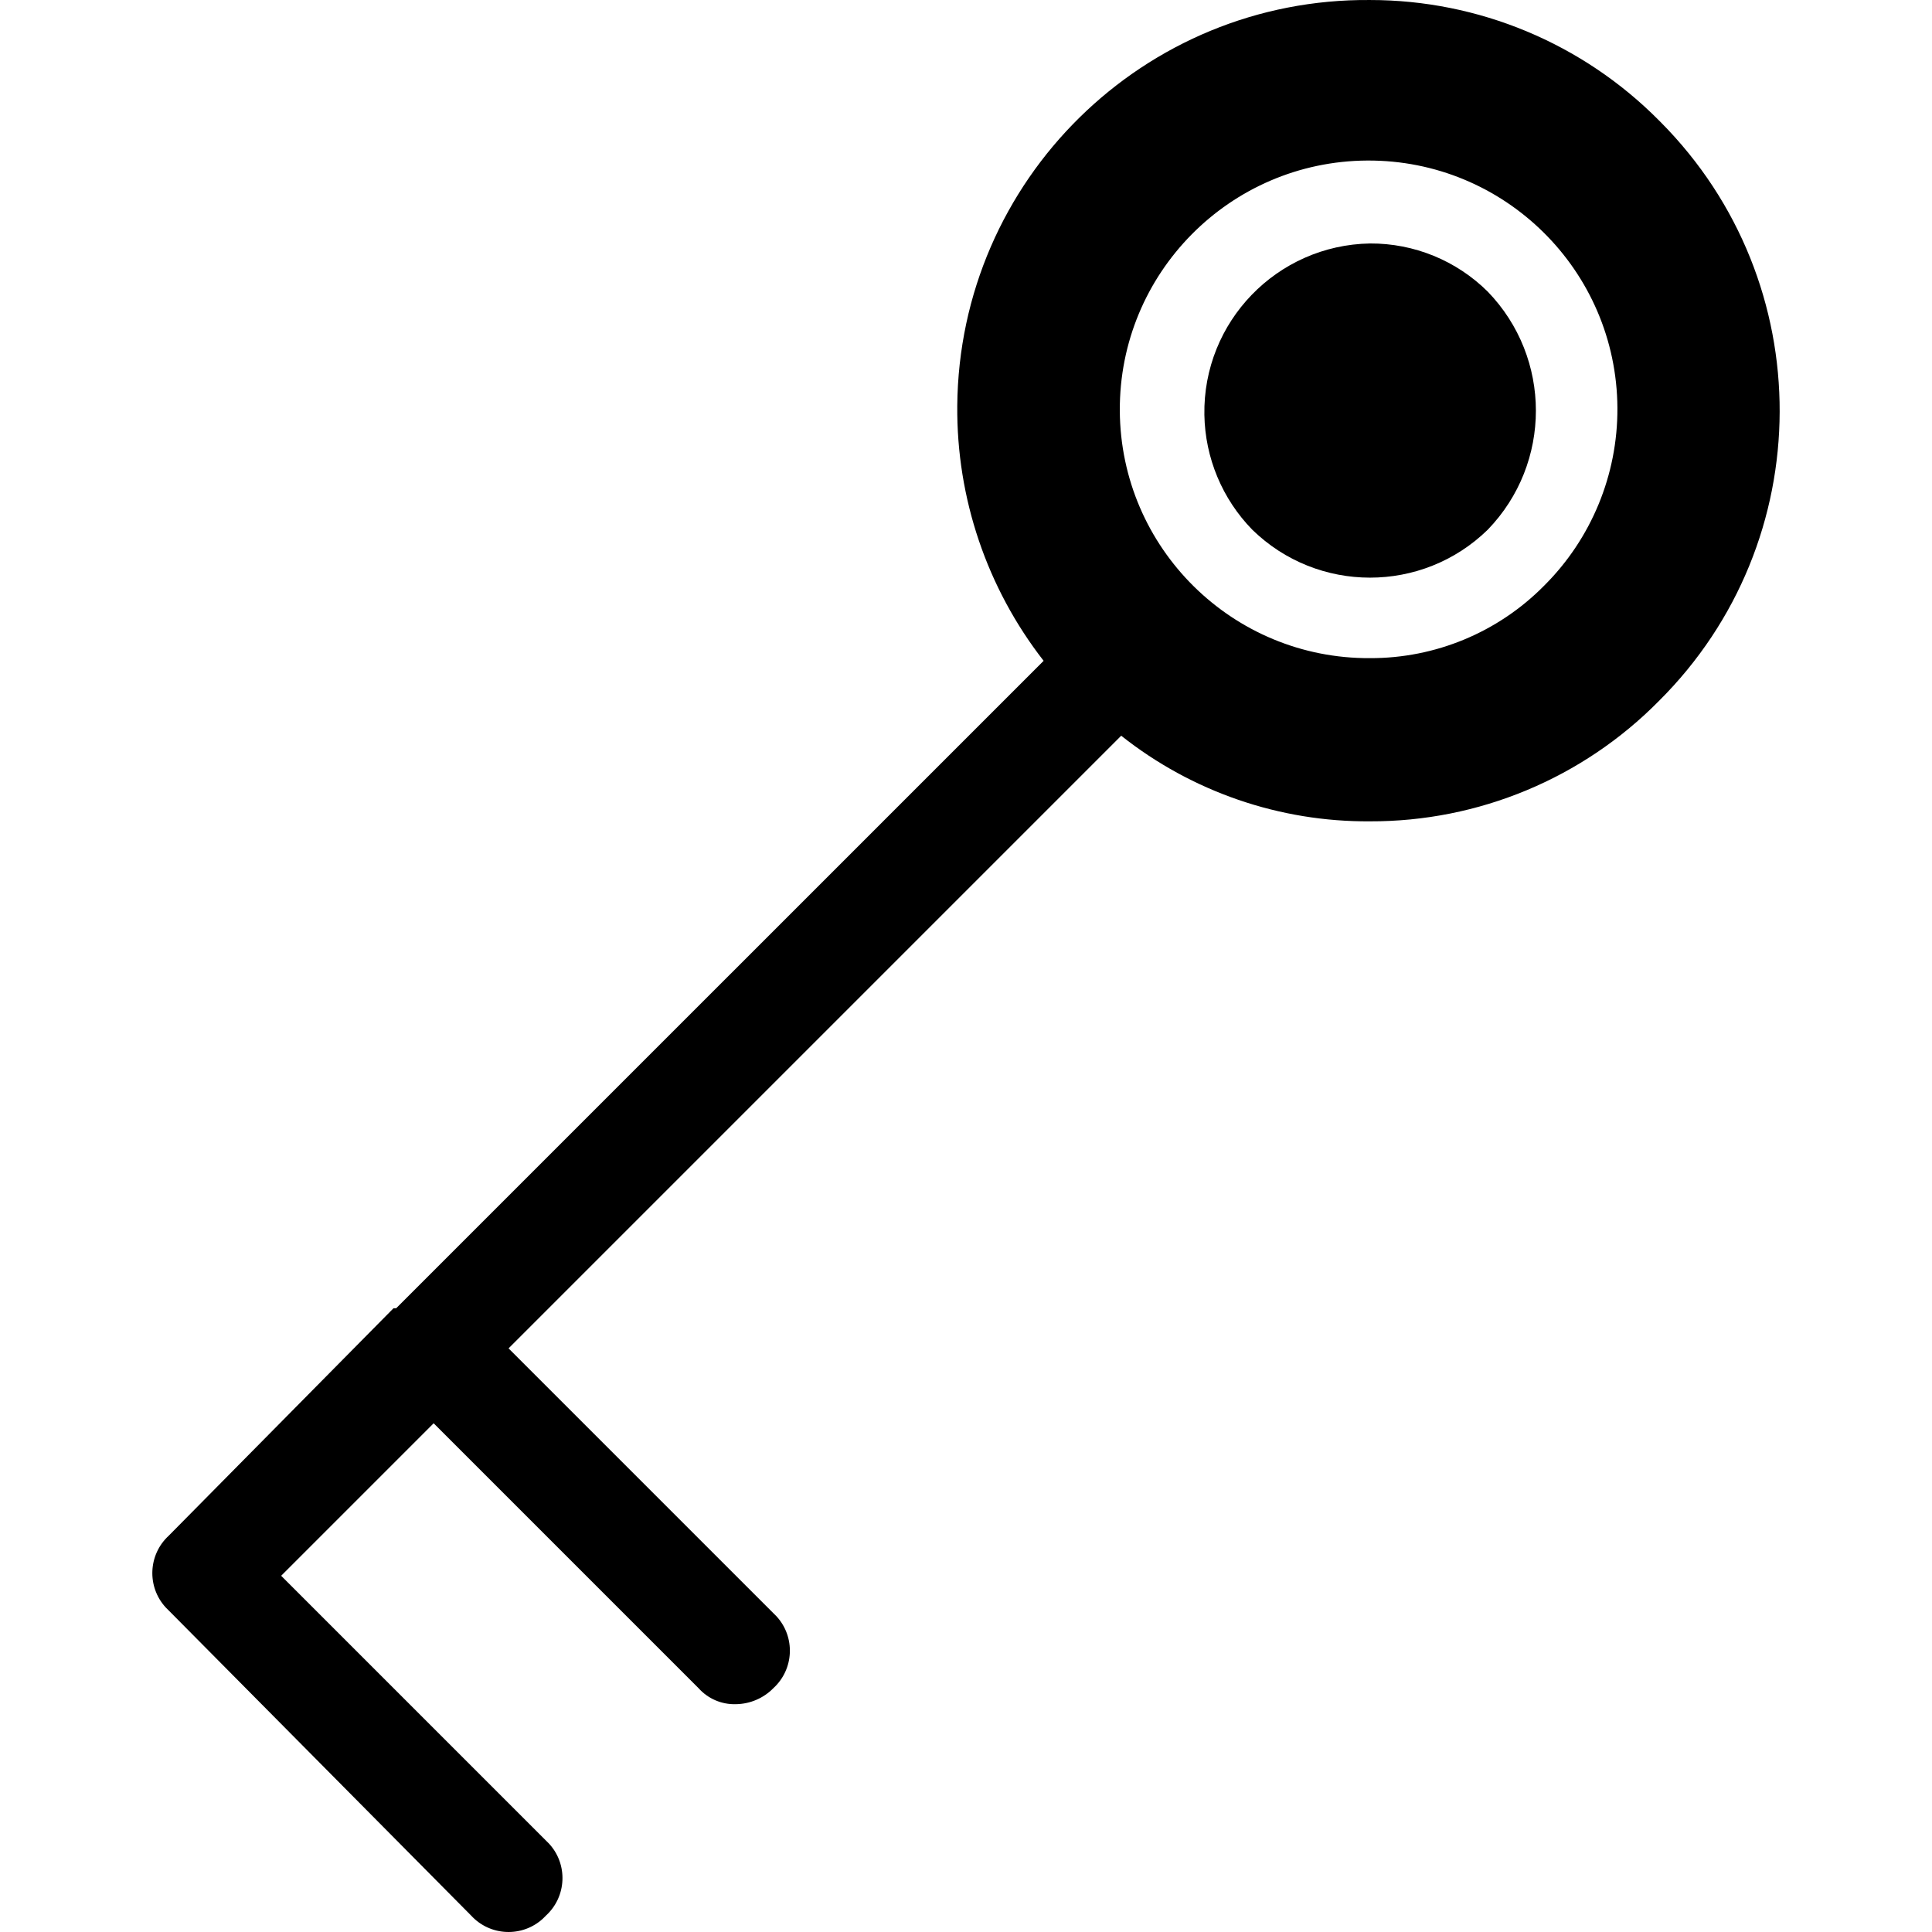 <?xml version="1.0" encoding="iso-8859-1"?>
<!-- Generator: Adobe Illustrator 19.0.0, SVG Export Plug-In . SVG Version: 6.00 Build 0)  -->
<svg version="1.1" id="Capa_1" xmlns="http://www.w3.org/2000/svg" xmlns:xlink="http://www.w3.org/1999/xlink" x="0px" y="0px"
	 viewBox="0 0 377.292 377.292" style="enable-background:new 0 0 377.292 377.292;" xml:space="preserve">
<g>
	<g>
		<g>
			<path d="M267.543,47.546c-18.175,0.312-32.657,15.298-32.345,33.474c0.144,8.396,3.492,16.42,9.358,22.428
				c12.786,12.477,33.19,12.477,45.976,0c12.541-12.963,12.541-33.535,0-46.498C284.422,50.885,276.151,47.501,267.543,47.546z"/>
			<path d="M324.295,23.84c-0.109-0.109-0.218-0.218-0.327-0.327C309.05,8.462,288.735-0.003,267.543,0.003
				c-44.145-0.371-80.233,35.115-80.603,79.26c-0.151,18.022,5.792,35.565,16.865,49.785L77.372,255.48h-0.522l-43.886,44.408
				c-4.04,3.706-4.31,9.986-0.603,14.025c0.192,0.21,0.394,0.411,0.603,0.603L92,374.076c3.706,4.04,9.986,4.31,14.025,0.603
				c0.21-0.192,0.411-0.394,0.603-0.603c4.04-3.706,4.31-9.986,0.603-14.025c-0.192-0.21-0.394-0.411-0.603-0.603l-51.722-51.722
				l29.78-29.78l51.722,51.722c1.854,2.076,4.532,3.224,7.314,3.135c2.756-0.039,5.385-1.166,7.314-3.135
				c4.04-3.706,4.31-9.986,0.603-14.025c-0.192-0.21-0.394-0.411-0.603-0.603l-51.722-51.722l119.641-119.641
				c13.817,10.949,30.96,16.847,48.588,16.718c21.203,0.064,41.54-8.409,56.424-23.51C355.274,105.759,355.421,55.147,324.295,23.84
				z M301.502,114.419c-8.969,9.067-21.206,14.149-33.959,14.106c-26.834,0.151-48.709-21.48-48.86-48.314
				c-0.151-26.834,21.48-48.709,48.314-48.86c26.834-0.151,48.709,21.48,48.86,48.314
				C315.931,92.707,310.758,105.231,301.502,114.419z"/>
		</g>
	</g>
</g>
<g>
</g>
<g>
</g>
<g>
</g>
<g>
</g>
<g>
</g>
<g>
</g>
<g>
</g>
<g>
</g>
<g>
</g>
<g>
</g>
<g>
</g>
<g>
</g>
<g>
</g>
<g>
</g>
<g>
</g>
</svg>
